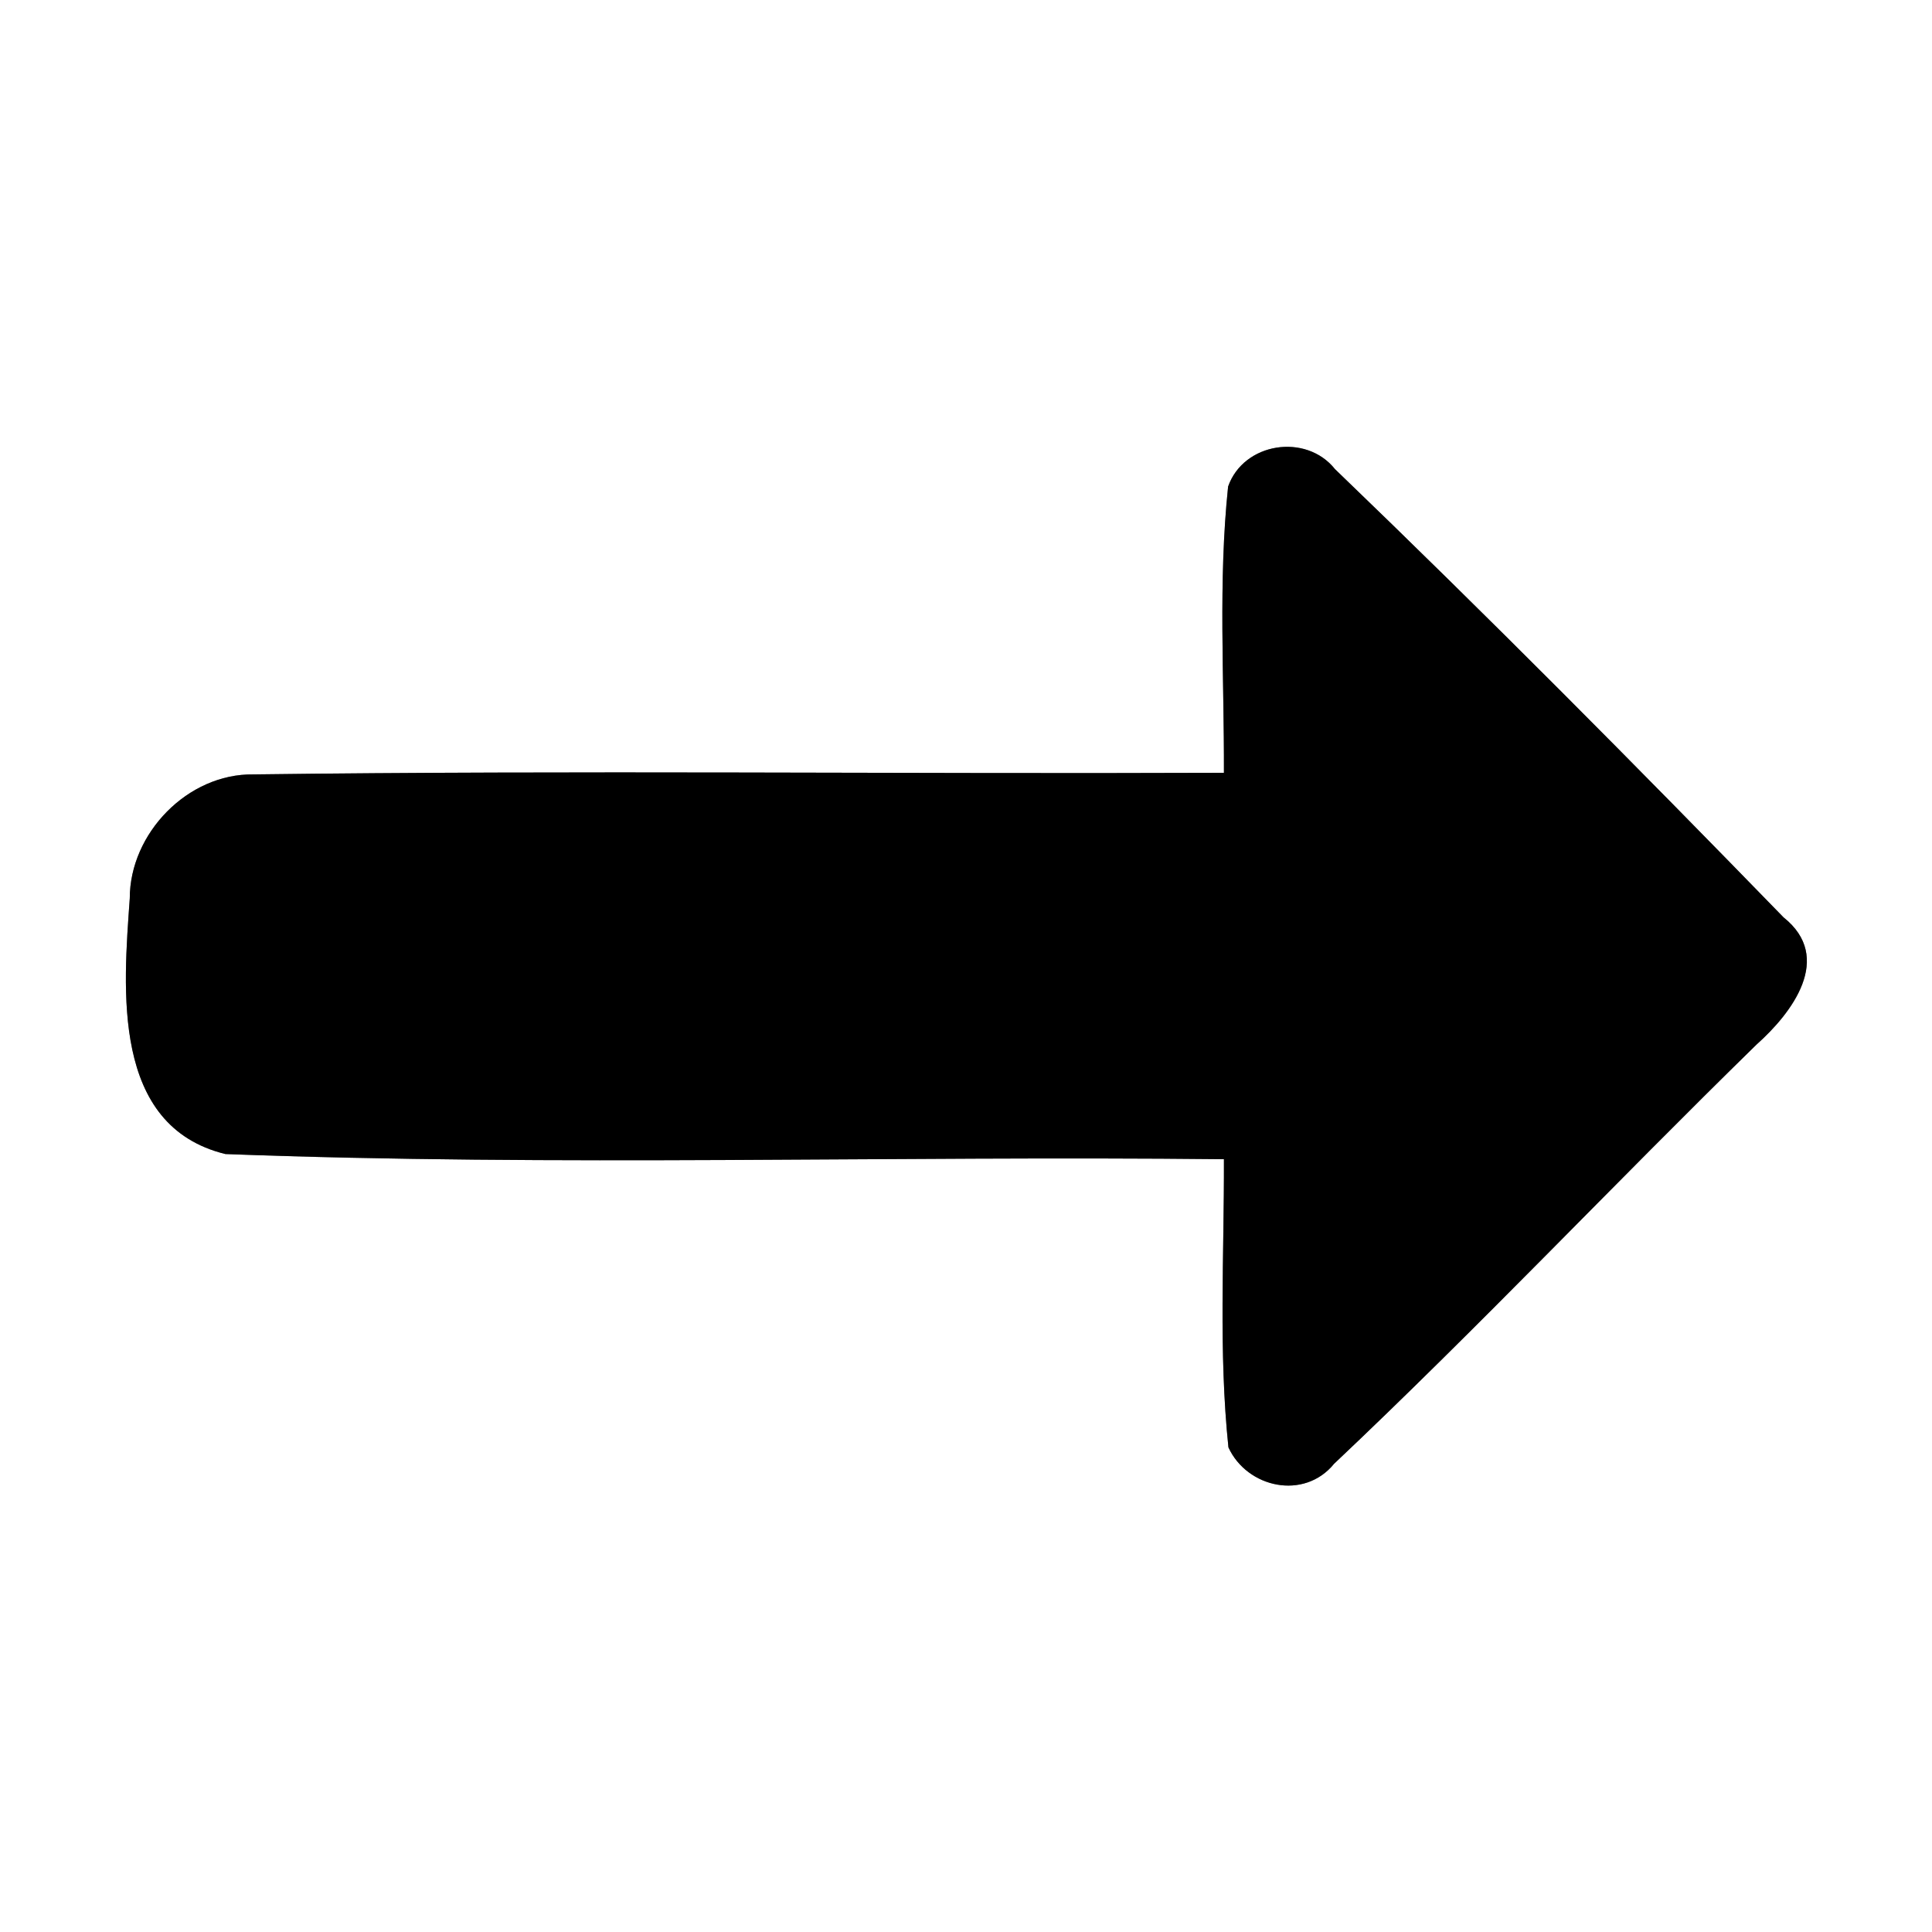 <?xml version="1.0" encoding="UTF-8" ?>
<!DOCTYPE svg PUBLIC "-//W3C//DTD SVG 1.1//EN" "http://www.w3.org/Graphics/SVG/1.1/DTD/svg11.dtd">
<svg width="60pt" height="60pt" viewBox="0 0 60 60" version="1.1" xmlns="http://www.w3.org/2000/svg">
<rect x="0" y="0" width="60" height="60" fill="#808080" stroke="none"/>
<g id="#ffffffff">
<path fill="#ffffff" opacity="1.00" d=" M 0.00 0.00 L 60.00 0.00 L 60.00 60.00 L 0.00 60.00 L 0.00 0.00 M 38.14 15.11 C 37.83 18.06 38.02 21.04 38.01 24.00 C 27.97 24.04 17.91 23.92 7.87 24.05 C 5.83 24.02 4.03 25.88 4.03 27.90 C 3.83 30.72 3.45 34.97 7.00 35.84 C 17.32 36.23 27.68 35.89 38.01 36.00 C 38.02 38.98 37.84 41.97 38.15 44.95 C 38.73 46.21 40.50 46.60 41.43 45.46 C 45.91 41.23 50.14 36.75 54.55 32.44 C 55.65 31.46 56.96 29.74 55.39 28.49 C 50.82 23.79 46.19 19.12 41.46 14.57 C 40.56 13.44 38.62 13.74 38.14 15.11 Z" />
</g>
<g id="#000000ff">
<path fill="#000000" opacity="1.00" d=" M 38.14 15.11 C 38.62 13.74 40.56 13.44 41.46 14.57 C 46.19 19.12 50.82 23.79 55.39 28.49 C 56.96 29.74 55.65 31.46 54.55 32.44 C 50.14 36.75 45.91 41.23 41.43 45.46 C 40.50 46.60 38.73 46.21 38.15 44.95 C 37.84 41.97 38.02 38.98 38.01 36.00 C 27.68 35.89 17.32 36.23 7.00 35.84 C 3.45 34.97 3.83 30.72 4.03 27.90 C 4.03 25.88 5.83 24.02 7.87 24.05 C 17.91 23.92 27.97 24.04 38.01 24.00 C 38.02 21.04 37.83 18.06 38.14 15.11 Z" />
</g>
</svg>
